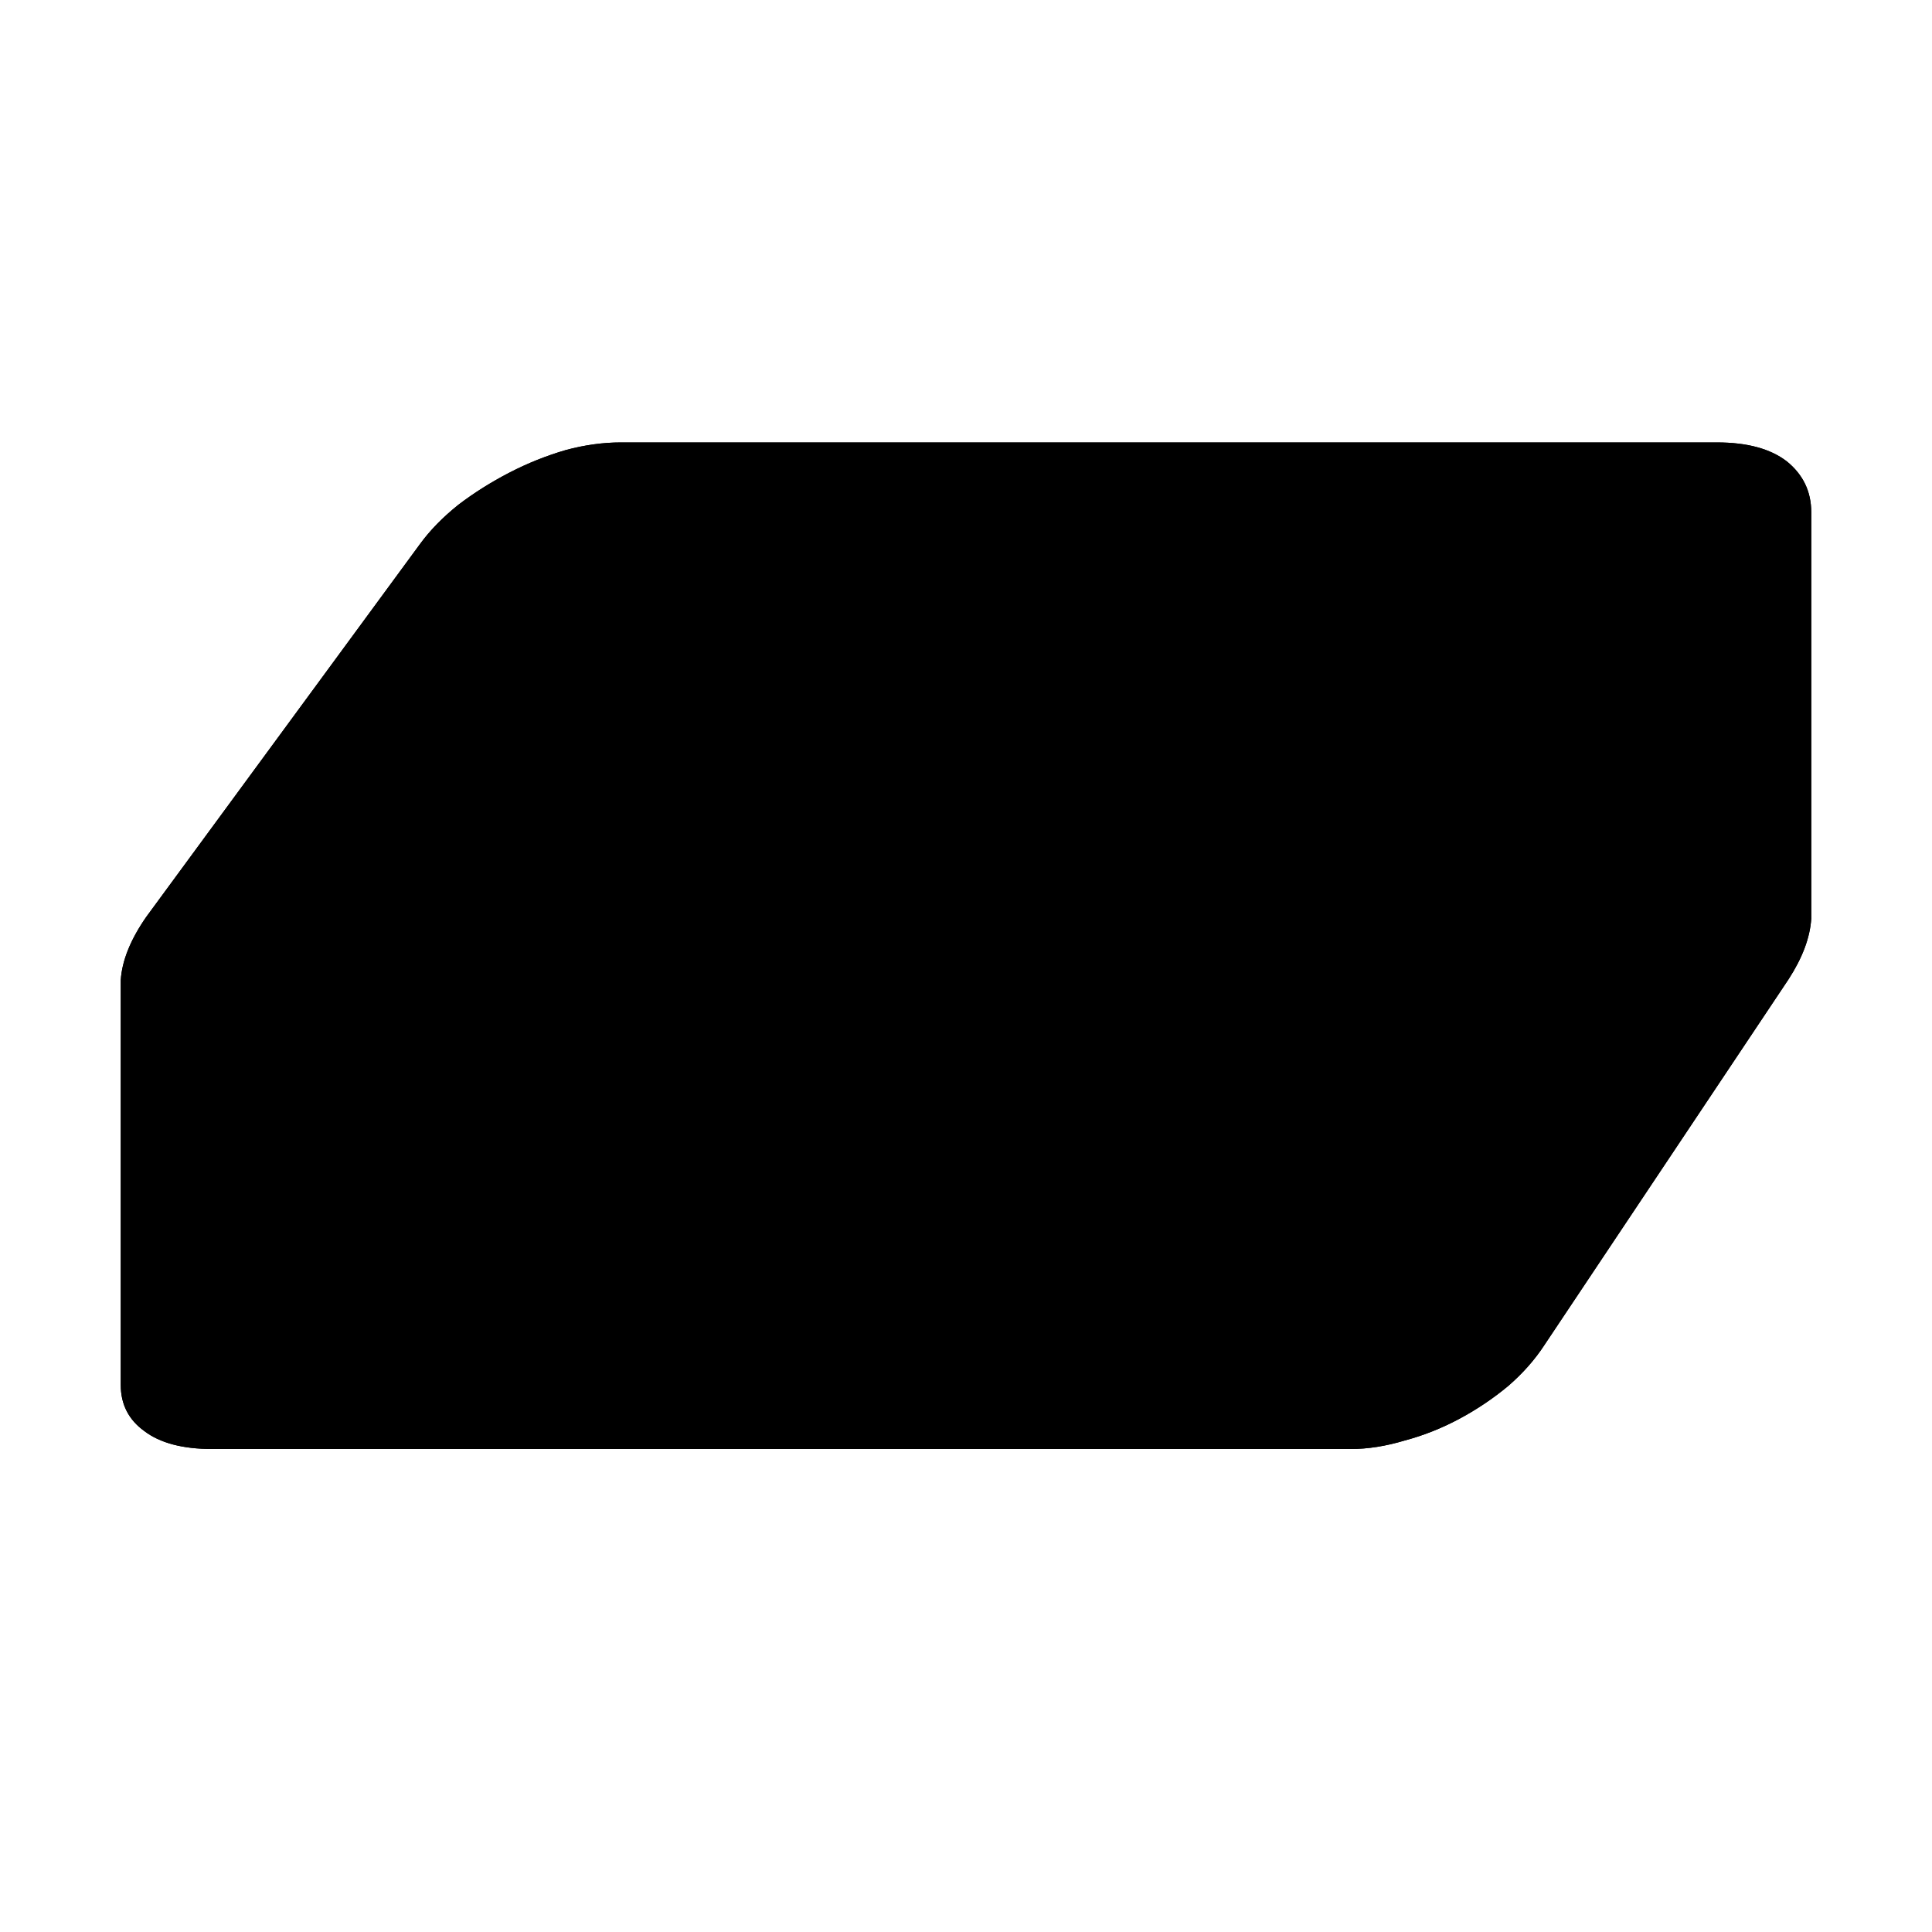 <?xml version="1.0" standalone="no"?>
<svg xmlns="http://www.w3.org/2000/svg" viewBox="0,0,2048,2048">
  <path class='OfficeIconColors_HighContrast' d='M 128 1039 q 2 -31 27 -67 l 290 -395 q 16 -22 41 -42 q 25 -19 54 -34 q 29 -15 60 -24 q 30 -8 58 -8 h 1162 q 48 0 74 20 q 26 21 26 54 v 431 q -2 30 -24 64 l -259 388 q -15 23 -38 43 q -24 20 -52 35 q -28 15 -58 23 q -30 9 -57 9 h -1207 q -47 0 -72 -19 q -25 -18 -25 -49 m 43 -3 q 0 10 6 15 q 6 6 15 9 q 9 3 18 3 q 9 1 15 1 h 1207 q 30 0 61 -11 l 1 -383 q -30 10 -62 10 h -1207 q -33 0 -54 -9 m 1261 -33 q 22 0 47 -7 q 25 -7 48 -20 q 23 -12 43 -29 q 19 -16 31 -35 l 259 -388 q 17 -26 17 -45 q 0 -10 -6 -17 q -7 -6 -16 -9 q -9 -3 -19 -4 q -10 -1 -16 -1 h -1162 q -23 0 -49 7 q -26 7 -50 19 q -24 13 -45 29 q -21 17 -35 36 l -289 394 q -19 27 -19 44 q 0 9 7 14 q 6 5 15 8 q 9 3 18 3 q 9 1 14 1 z'/>
  <path class='OfficeIconColors_m2252' d='M 1399 1515 h -1148 q -45 0 -69 -19 q -25 -18 -25 -47 l 1 -412 q 2 -31 26 -64 l 257 -350 q 20 -27 48 -51 q 28 -24 64 -42 q 35 -18 79 -29 q 43 -10 96 -10 h 1084 q 46 0 71 19 q 25 19 25 51 v 414 q -2 29 -23 61 l -231 342 q -19 28 -48 53 q -30 25 -64 43 q -35 19 -72 30 q -37 11 -71 11 z'/>
  <path class='OfficeIconColors_m2175' d='M 1896 975 q 0 14 -6 29 q -6 16 -17 32 l -231 342 q -27 40 -72 72 q -46 32 -97 49 q 1 0 -7 2 q -8 3 -21 6 q -13 3 -28 5 q -16 3 -29 3 h -1149 q -45 0 -69 -19 q -24 -18 -24 -47 v -361 h 1261 q 20 0 42 -5 q 11 -2 23 -5 q 18 -3 36 -11 q 16 -7 36 -18 q 20 -11 40 -30 q 11 -10 34 -40 q 23 -30 52 -71 q 28 -41 61 -89 q 33 -47 64 -94 q 30 -46 57 -87 q 27 -40 44 -66 z'/>
  <path class='OfficeIconColors_m2185' d='M 1896 975 q 0 14 -6 29 q -6 16 -17 32 l -231 342 q -27 40 -73 72 q -46 32 -97 49 v -421 q 18 -3 36 -11 q 16 -7 36 -18 q 20 -11 40 -30 q 11 -10 34 -40 q 23 -30 52 -71 q 28 -41 61 -89 q 33 -47 64 -94 q 30 -46 57 -87 q 27 -40 44 -66 z'/>
  <path class='OfficeIconColors_m22' d='M 225 1536 q -47 0 -72 -19 q -25 -18 -25 -49 v -429 q 2 -31 27 -67 l 290 -395 q 16 -22 41 -42 q 25 -19 54 -34 q 29 -15 60 -24 q 30 -8 58 -8 h 1162 q 48 0 74 20 q 26 21 26 54 v 431 q -2 30 -24 64 l -259 388 q -15 23 -38 43 q -24 20 -52 35 q -28 15 -58 23 q -30 9 -57 9 m 0 -469 q 22 0 47 -7 q 25 -7 48 -20 q 23 -12 43 -29 q 19 -16 31 -35 l 259 -388 q 17 -26 17 -45 q 0 -10 -6 -17 q -7 -6 -16 -9 q -9 -3 -19 -4 q -10 -1 -16 -1 h -1162 q -23 0 -49 7 q -26 7 -50 19 q -24 13 -45 29 q -21 17 -35 36 l -289 394 q -19 27 -19 44 q 0 9 7 14 q 6 5 15 8 q 9 3 18 3 q 9 1 14 1 m 1207 426 q 22 0 47 -7 q 25 -7 48 -19 q 23 -12 43 -29 q 19 -16 31 -35 l 259 -389 q 8 -11 13 -21 q 4 -10 4 -19 v -335 l -240 361 q -15 23 -39 42 q -24 20 -51 35 q -28 15 -58 23 q -30 9 -57 9 h -1207 q -33 0 -54 -9 v 365 q 0 10 6 15 q 6 6 15 9 q 9 3 18 3 q 9 1 15 1 z'/>
</svg>
